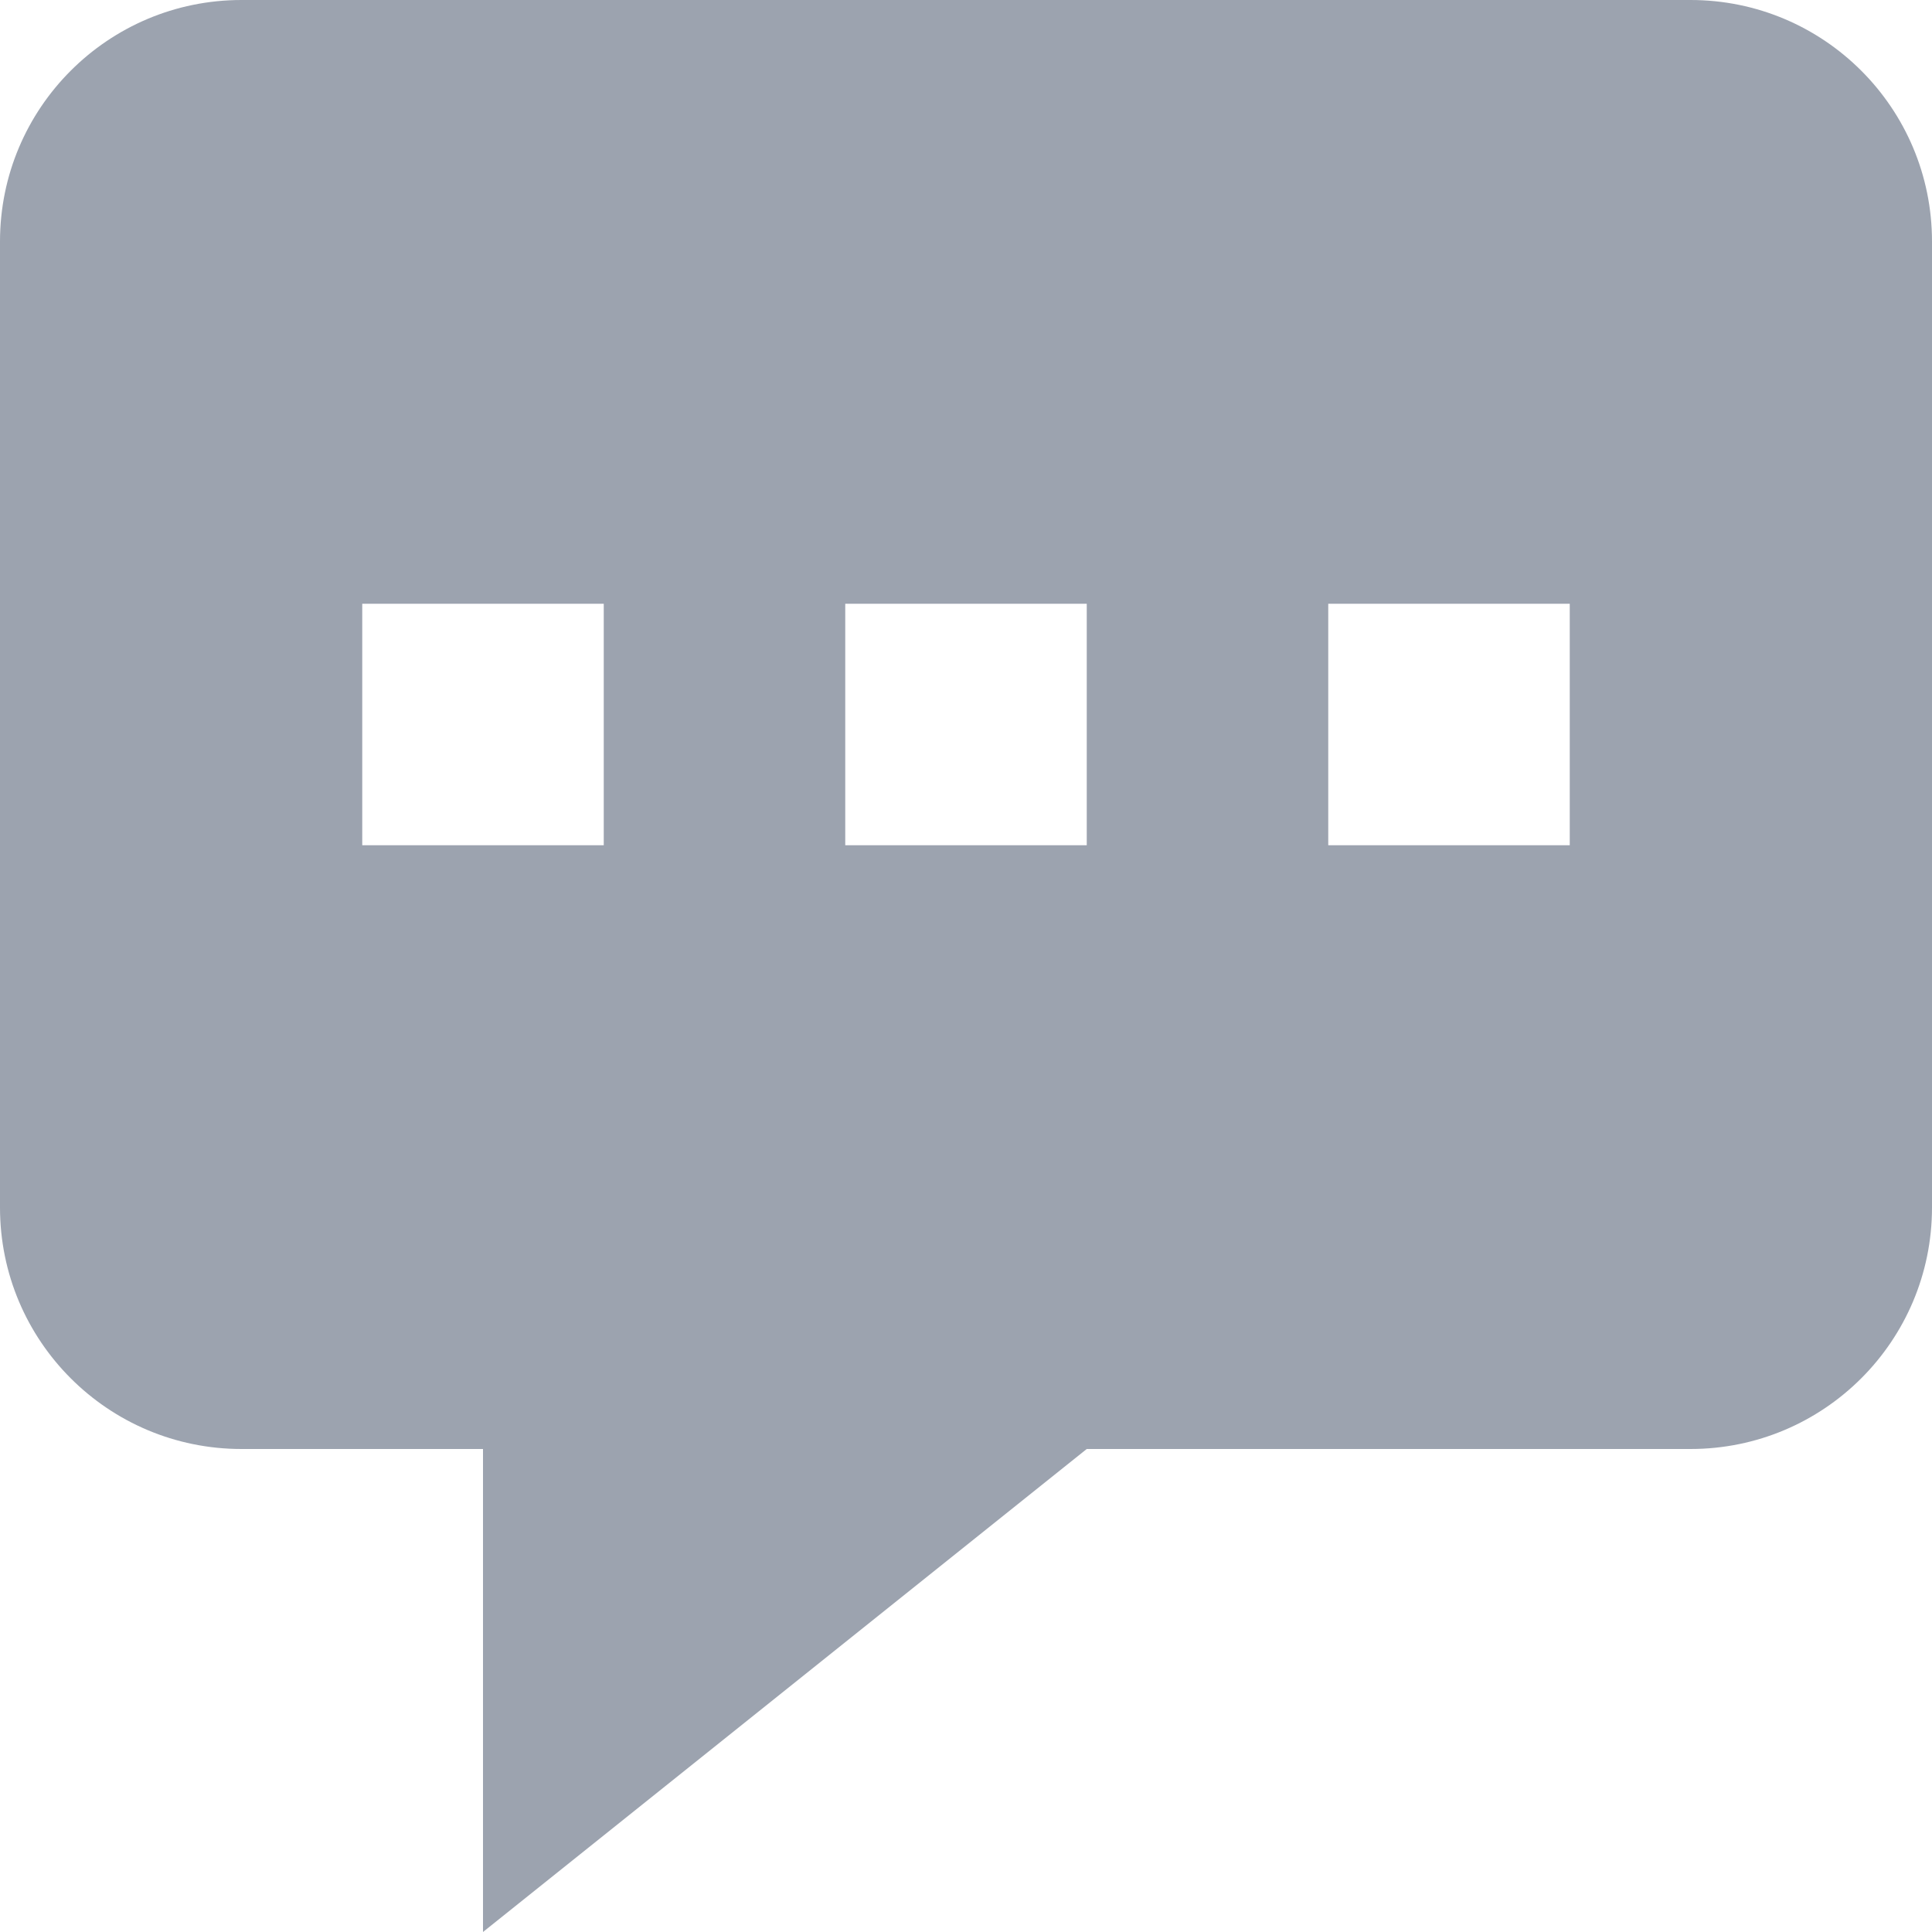 <svg width="16" height="16" viewBox="0 0 16 16" fill="none" xmlns="http://www.w3.org/2000/svg">
<path fill-rule="evenodd" clip-rule="evenodd" d="M16 2V10C16 11.105 15.105 12 14 12H9L4 16V12H2C0.895 12 0 11.105 0 10V2C0 0.895 0.895 0 2 0H14C15.105 0 16 0.895 16 2ZM5 5H3V7H5V5ZM7 5H9V7H7V5ZM13 5H11V7H13V5Z" fill="#9CA3AF"/>
</svg>

